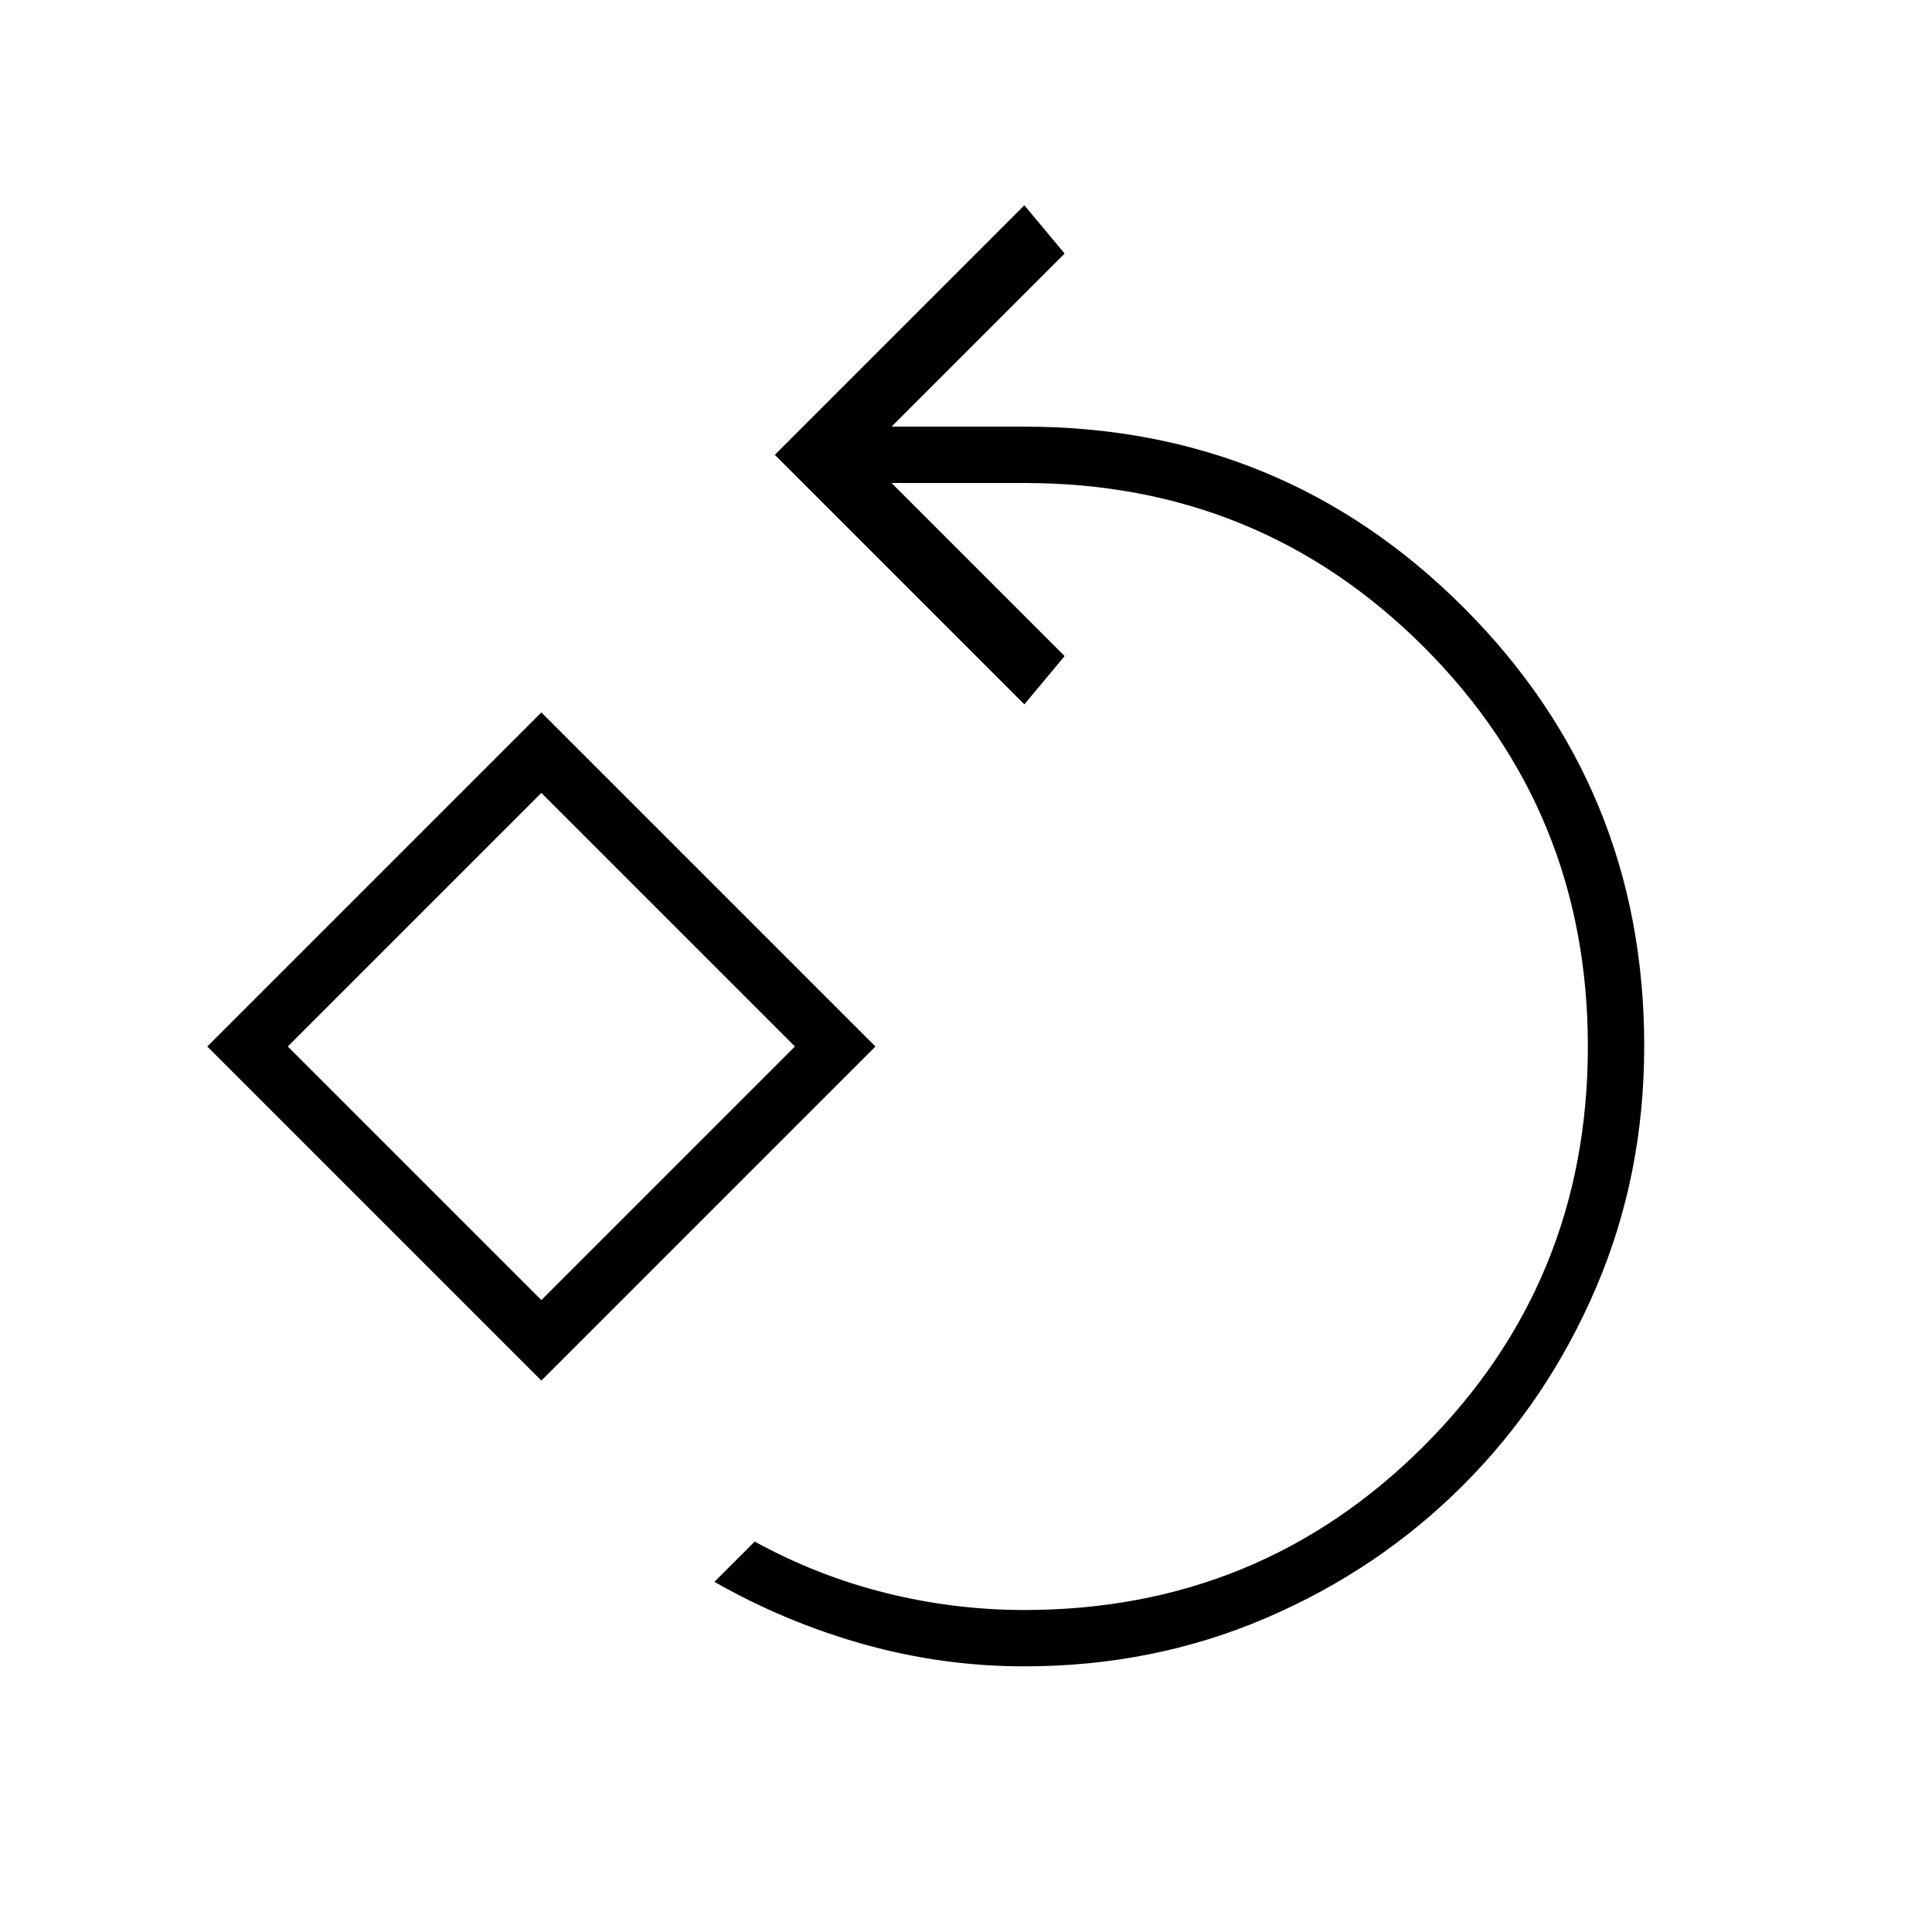<svg xmlns="http://www.w3.org/2000/svg" height="24" viewBox="0 -960 960 960" width="24"><path d="M509-132q-40.732 0-79.866-11T355-174l20-20q31 17 65 25.5t69 8.5q117 0 198.5-81.5T789-440q0-117-81.5-198.5T509-720h-66l86 86-20 24-124-124 124-124 20 24-86 86h66q128.333 0 218.167 89.793Q817-568.414 817-440.138 817-376 793-320t-66 98q-42 42-97.961 66T509-132ZM269-274 103-440l166-166 166 166-166 166Zm0-40 126-126-126-126-126 126 126 126Zm0-126Z"/></svg>